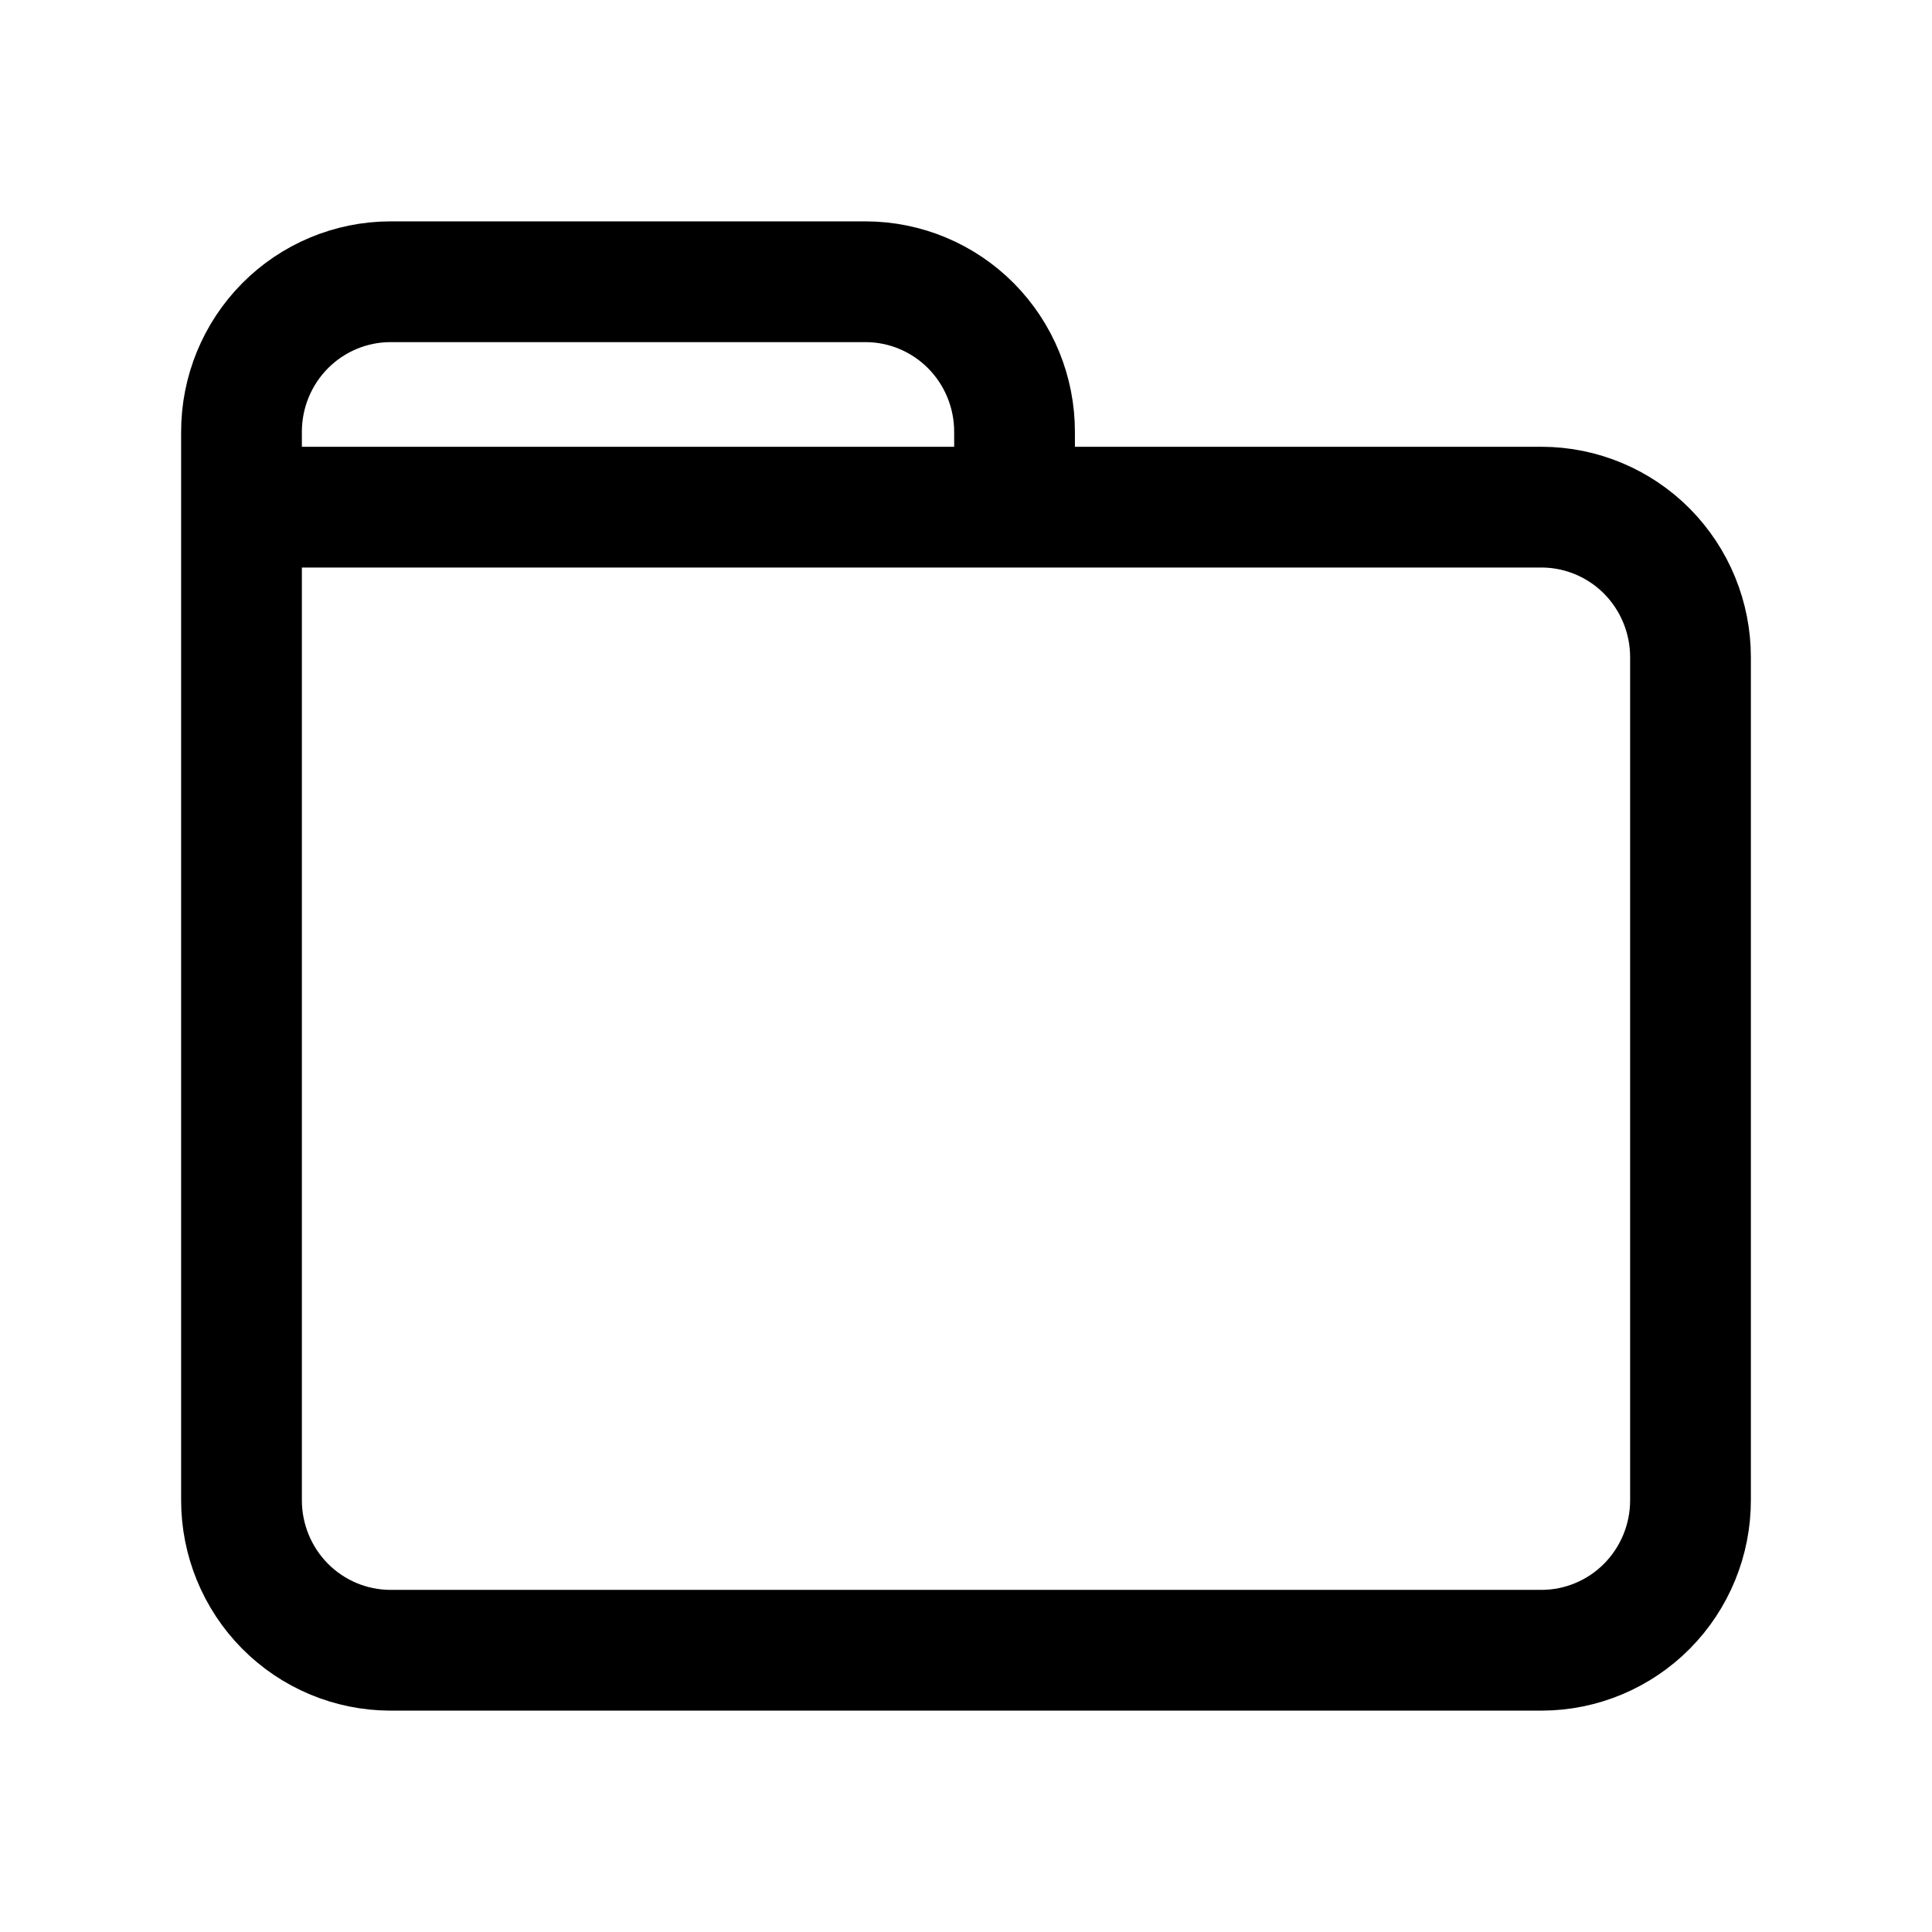 <svg width="24" height="24" viewBox="0 0 24 24" fill="none" xmlns="http://www.w3.org/2000/svg">
<path d="M3 6.3V18.633C2.999 19.128 3.194 19.602 3.54 19.952C3.887 20.302 4.358 20.499 4.848 20.5H19.152C19.642 20.499 20.113 20.302 20.46 19.952C20.806 19.602 21.001 19.128 21 18.633V8.167C21.001 7.673 20.806 7.198 20.46 6.848C20.113 6.498 19.642 6.301 19.152 6.3H12.603M3 6.3V5.367C2.999 4.872 3.194 4.398 3.54 4.048C3.887 3.698 4.358 3.501 4.848 3.5H10.755C11.245 3.501 11.716 3.698 12.063 4.048C12.409 4.398 12.604 4.872 12.603 5.367V6.3M3 6.3H12.603" stroke="currentColor" stroke-width="1.5" stroke-linecap="round"/>
</svg>
